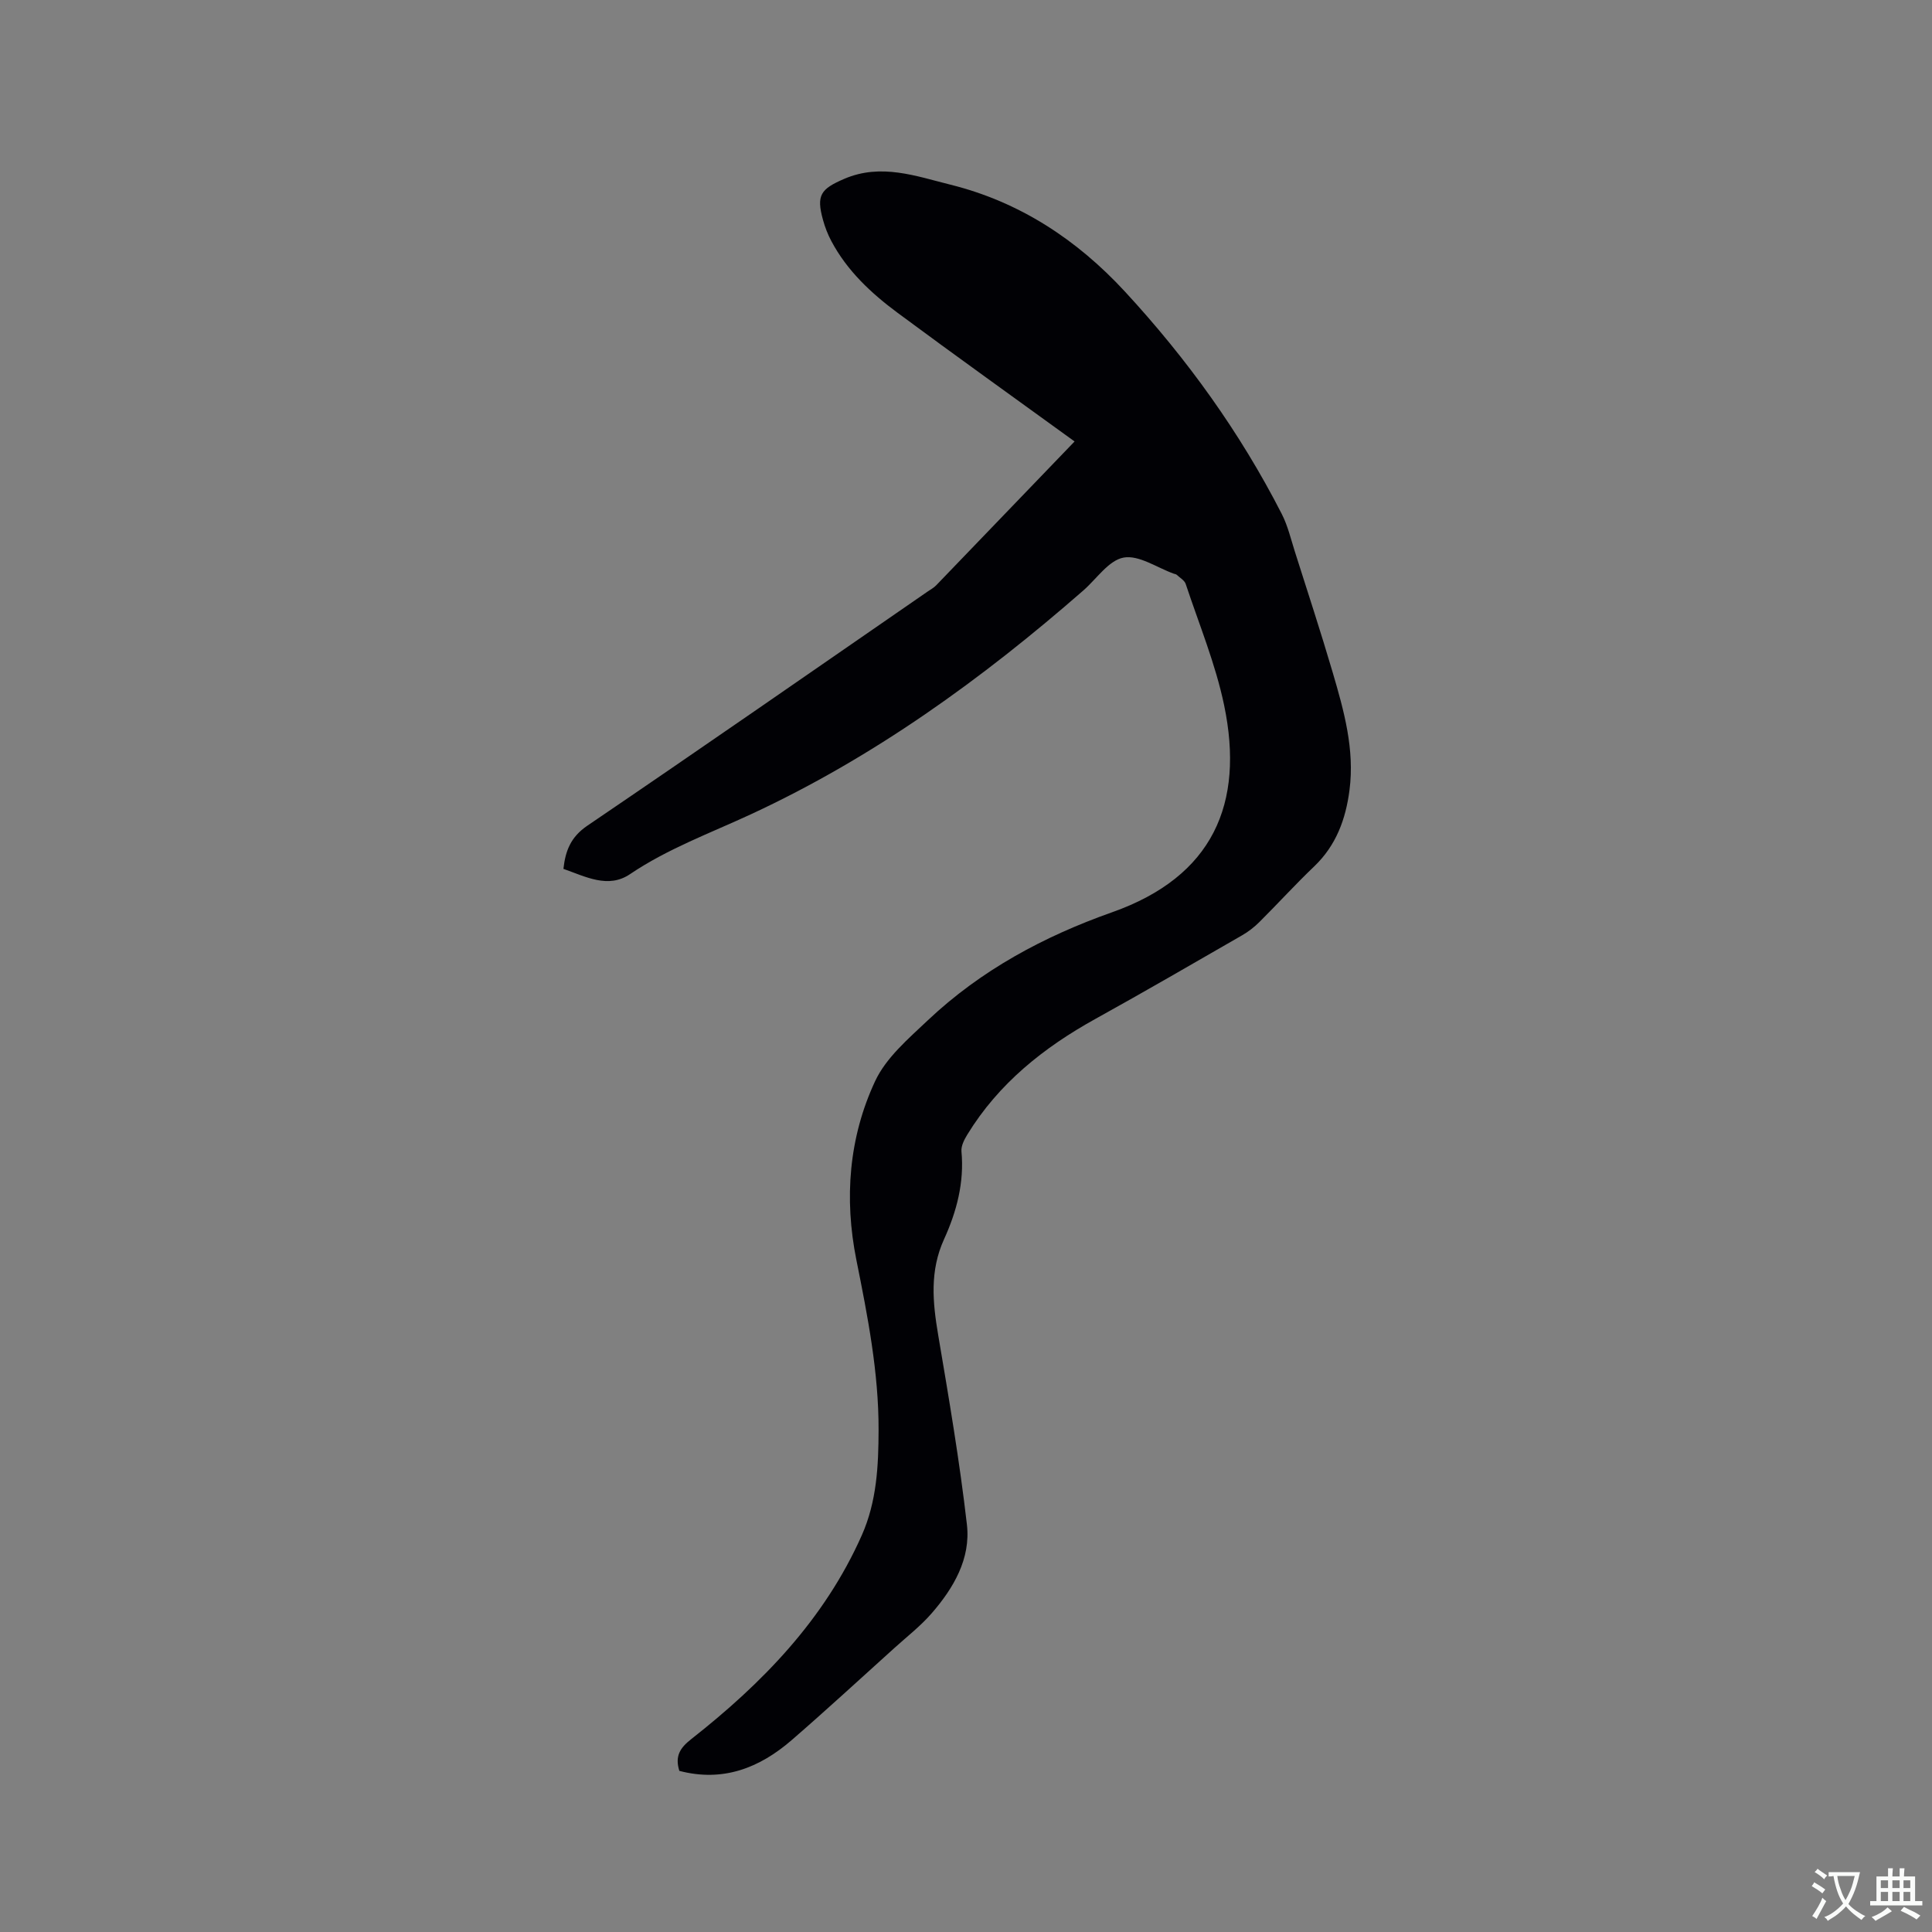 <svg enable-background="new 0 0 400 400" viewBox="0 0 400 400" xmlns="http://www.w3.org/2000/svg"><rect x="0" y="0" width="400" height="400" fill="#808080" stroke="none"/><path d="m140.65 366.64c-.94-3.03.11-4.73 2.46-6.57 14.72-11.57 27.57-24.75 35.32-42.22 3.1-7 3.45-14.35 3.47-21.78.03-11.94-2.26-23.57-4.6-35.23-2.54-12.68-1.57-25.32 3.89-37.01 2.27-4.86 6.89-8.79 10.94-12.62 10.96-10.34 23.98-17.34 38.1-22.33 20.92-7.39 27.46-22.51 23.21-42.88-1.78-8.54-5.19-16.76-7.95-25.09-.25-.76-1.21-1.29-1.87-1.91-.14-.13-.39-.15-.59-.22-3.49-1.25-7.23-3.91-10.39-3.34-3.1.56-5.6 4.42-8.37 6.83-21 18.35-43.45 34.57-68.85 46.34-8.44 3.91-17.17 7.1-24.98 12.37-4.52 3.06-9.16.53-13.79-1.09.42-3.77 1.52-6.6 4.94-8.93 23.58-16.01 46.99-32.28 70.44-48.47.61-.42 1.29-.78 1.8-1.31 9.63-9.99 19.25-20 28.65-29.78-12.34-8.95-24.58-17.69-36.65-26.64-5.46-4.05-10.44-8.69-13.7-14.83-.74-1.39-1.33-2.89-1.74-4.41-1.42-5.13-.47-6.39 4.4-8.49 7.62-3.27 14.85-.57 22.01 1.21 14.27 3.55 26.13 11.34 36.07 22.09 12.87 13.93 23.87 29.19 32.51 46.09 1.23 2.41 1.87 5.13 2.69 7.73 2.65 8.35 5.38 16.67 7.85 25.07 2.33 7.93 4.57 15.92 3.48 24.36-.78 6.02-2.76 11.45-7.31 15.8-3.91 3.73-7.55 7.74-11.38 11.55-1.04 1.03-2.24 1.96-3.5 2.69-10.1 5.81-20.17 11.66-30.36 17.3-10.75 5.95-20.09 13.38-26.58 23.99-.63 1.03-1.31 2.35-1.21 3.47.6 6.44-1 12.47-3.6 18.18-2.99 6.55-2.37 13.06-1.22 19.83 2.21 13.05 4.44 26.12 5.95 39.27.81 7.04-2.76 13.14-7.31 18.37-2.28 2.62-5.08 4.8-7.67 7.14-7.08 6.38-14.09 12.85-21.29 19.09-6.66 5.77-14.22 8.75-23.27 6.38z" fill="#010105"/><g fill="#fafbfa"><path d="m377.9 391.2c-.2.3-.4.5-.6.8-.7-.6-1.4-1-2.2-1.5.2-.3.4-.5.5-.8.6.4 1.4.8 2.3 1.5zm-1.8 6.1c-.2-.2-.5-.4-.9-.6.4-.6.8-1.2 1.2-1.9s.7-1.3.9-1.9c.3.3.5.5.8.7-.7 1.3-1.4 2.6-2 3.7zm2.2-9c-.3.3-.5.5-.6.8-.6-.6-1.3-1.1-2-1.5.3-.3.5-.5.6-.7.6.5 1.3.9 2 1.4zm.3.2v-.9h2 4.5c-.3 1.3-.6 2.5-1 3.6s-.9 2.1-1.4 3c.4.5 1 1 1.6 1.4s1.2.8 1.9 1.1c-.3.2-.5.4-.8.8-.4-.3-1-.7-1.6-1.2s-1.2-1.1-1.6-1.6c-.5.6-1.1 1.1-1.7 1.6s-1.4.9-2.1 1.4c-.1-.3-.3-.5-.7-.8.6-.2 1.2-.5 1.9-1s1.4-1.1 2-1.8c-.5-.8-.9-1.6-1.2-2.5s-.6-2-.8-3.2c-.4.1-.7.1-1 .1zm2.5 2.7c.3 1 .7 1.7 1 2.2.3-.5.6-1.1 1-2s.6-1.9.9-3h-3.2-.4c.1.9.3 1.8.7 2.8z"/><path d="m396.5 388.5v1.5 3.6h1.5v.9c-.4 0-1 0-1.7 0h-7.9c-.5 0-.9 0-1.2 0v-.9h1.3v-3.5c0-.7 0-1.2 0-1.6h2.4c0-.8 0-1.4 0-1.7h1c0 .3-.1.8-.1 1.7h1.5c0-.8 0-1.4 0-1.7h1c0 .3-.1.9-.1 1.7zm-8.2 9.2c-.2-.3-.5-.5-.8-.8.8-.3 1.4-.6 1.9-.9s1-.7 1.4-1.1c.3.3.6.5.9.8-1.6 1-2.8 1.6-3.4 2zm2.6-6.8v-1.6h-1.5v1.6zm0 2.7v-1.9h-1.5v1.9zm2.4-2.7v-1.6h-1.5v1.6zm0 2.7v-1.9h-1.5v1.9zm.2 2 .7-.8c.4.2.9.5 1.6.8s1.3.7 1.8 1c-.3.3-.5.5-.8.8-.4-.3-1.5-1-3.3-1.8zm2-4.7v-1.6h-1.4v1.6zm0 2.7v-1.9h-1.4v1.9z"/></g></svg>